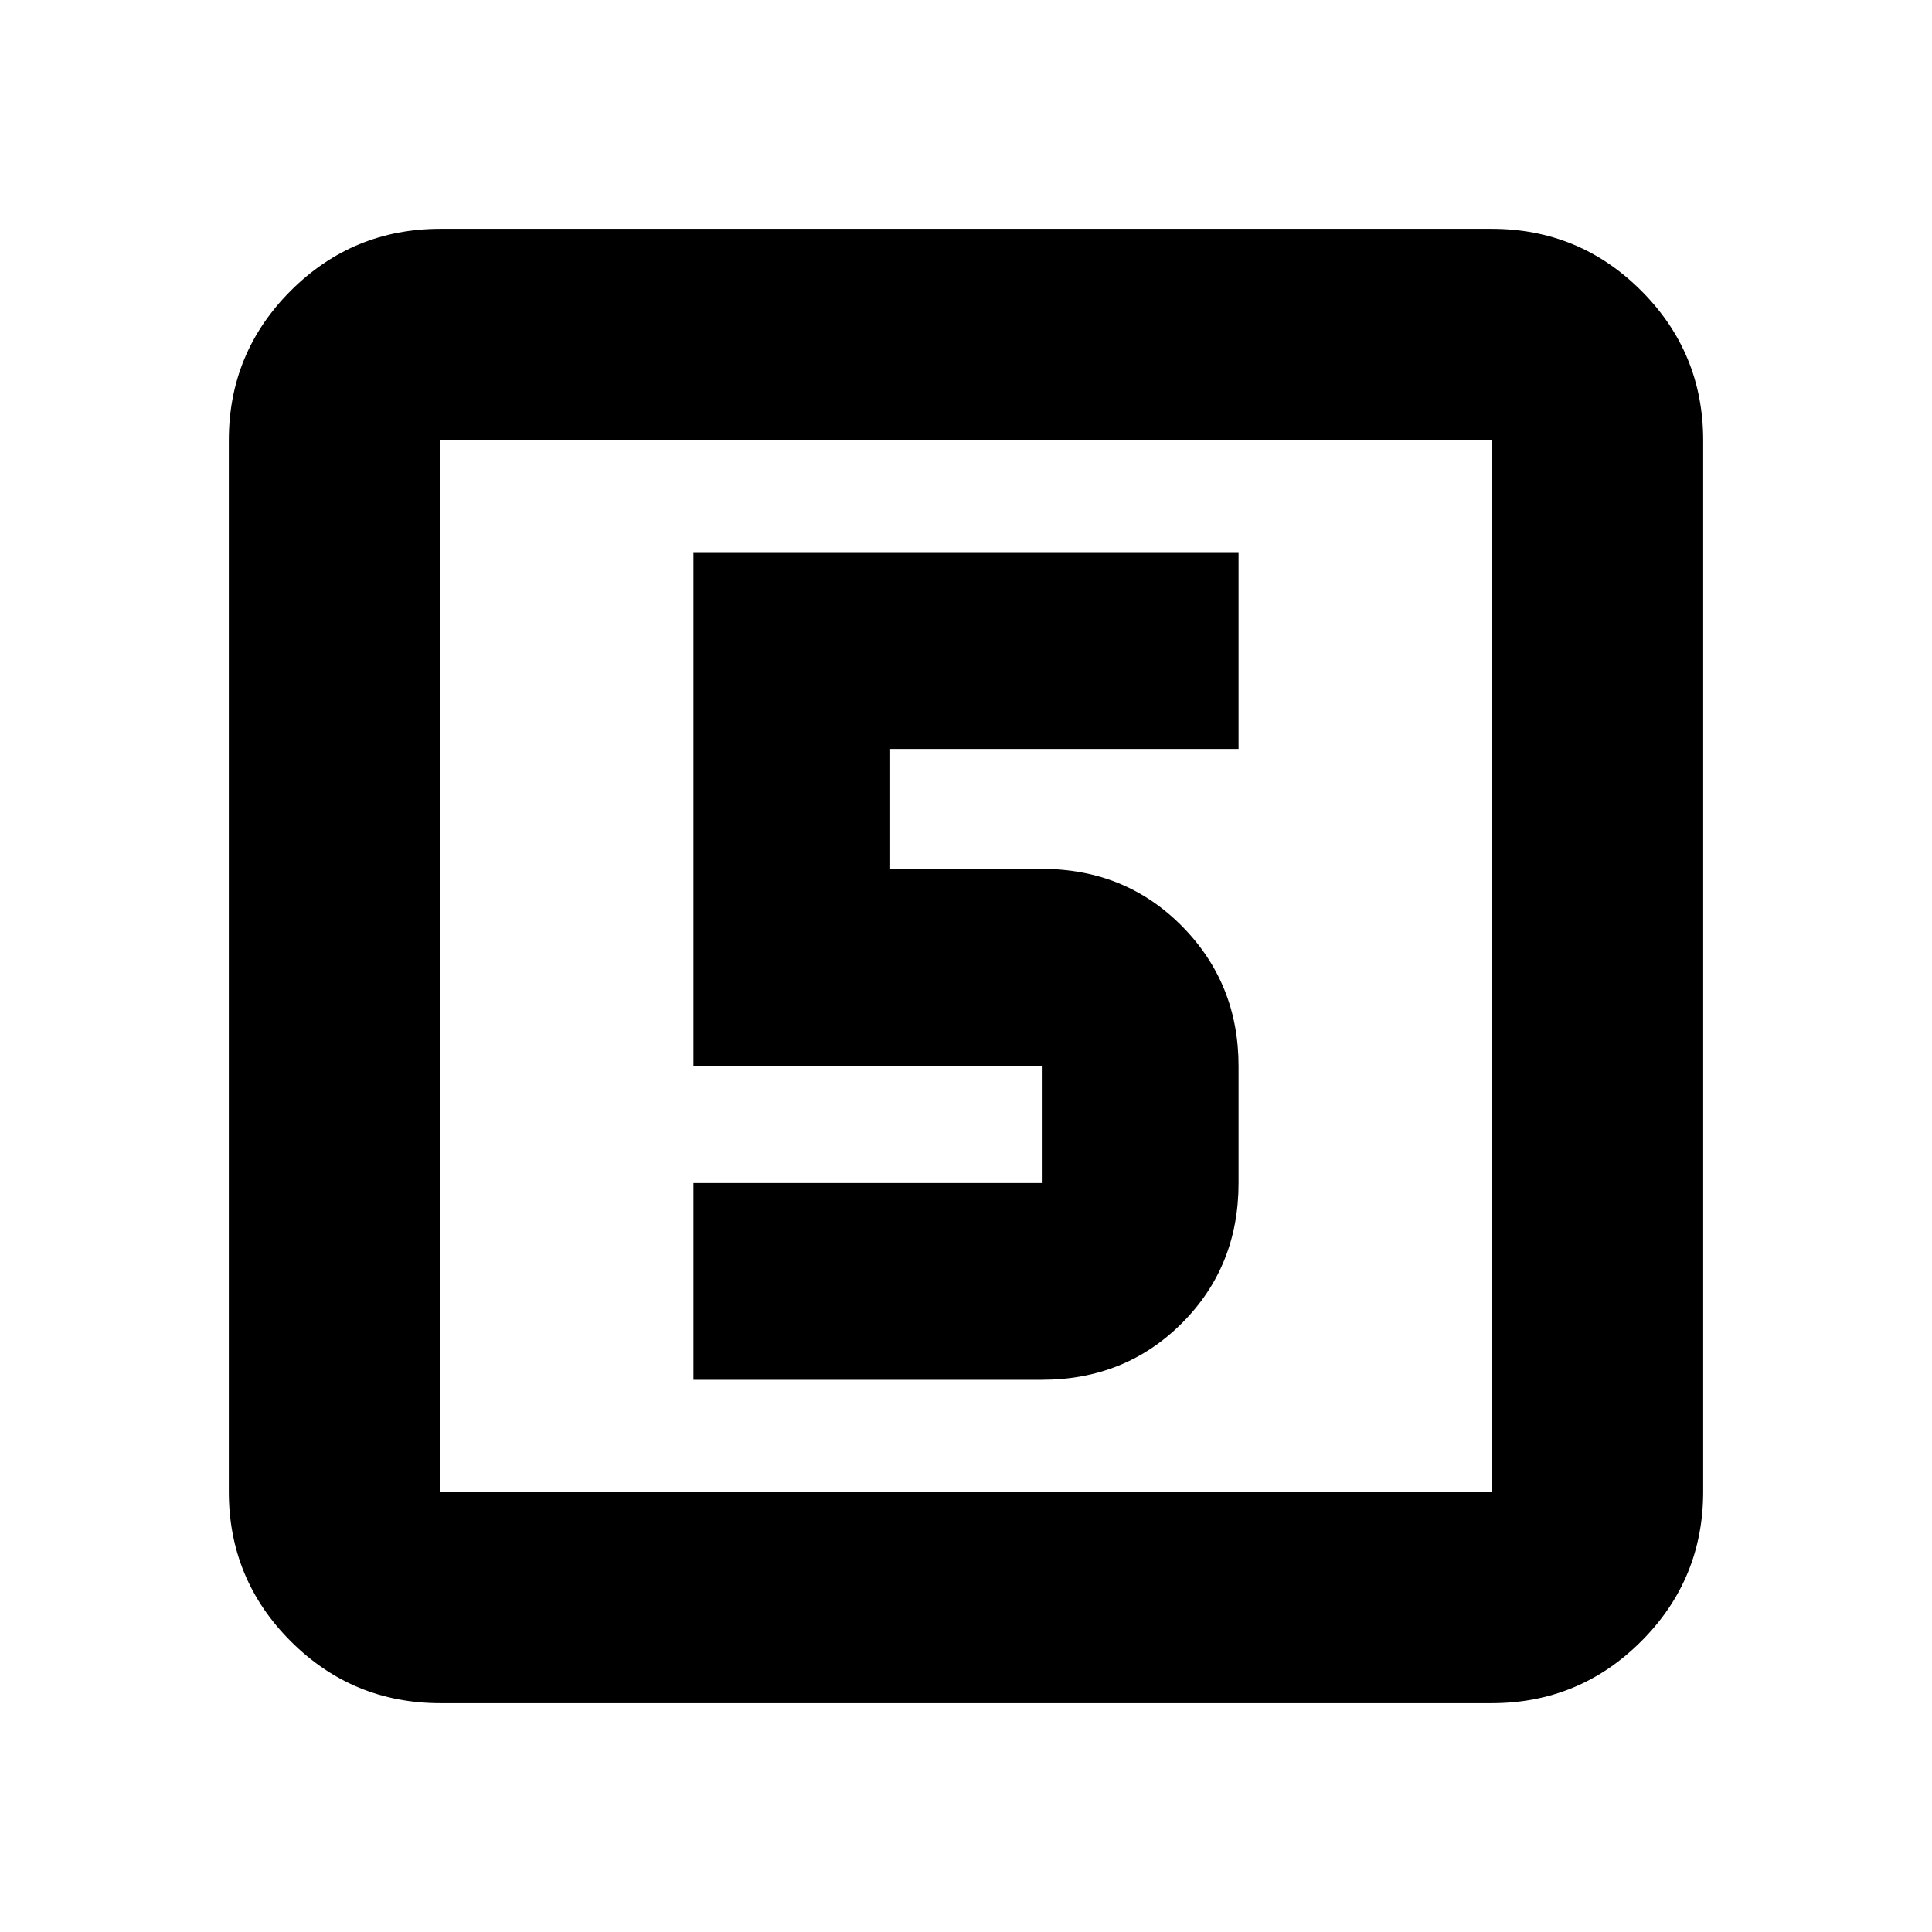<svg xmlns="http://www.w3.org/2000/svg" height="20" viewBox="0 -960 960 960" width="20"><path d="M344.57-274.39h173.1q41.48 0 69.62-28.14 28.14-28.15 28.14-69.62v-58.09q0-41.14-28.14-69.57-28.14-28.43-69.62-28.43h-75.34v-59.61h173.1v-97.76H344.57v255.37h173.1v58.09h-173.1v97.76ZM218.87-113.7q-43.63 0-74.4-30.77-30.77-30.77-30.77-74.4v-522.26q0-43.63 30.77-74.4 30.77-30.77 74.4-30.77h522.26q43.63 0 74.4 30.77 30.77 30.77 30.77 74.4v522.26q0 43.63-30.77 74.4-30.77 30.77-74.4 30.77H218.87Zm0-105.17h522.26v-522.26H218.87v522.26Zm0-522.26v522.26-522.26Z"/></svg>